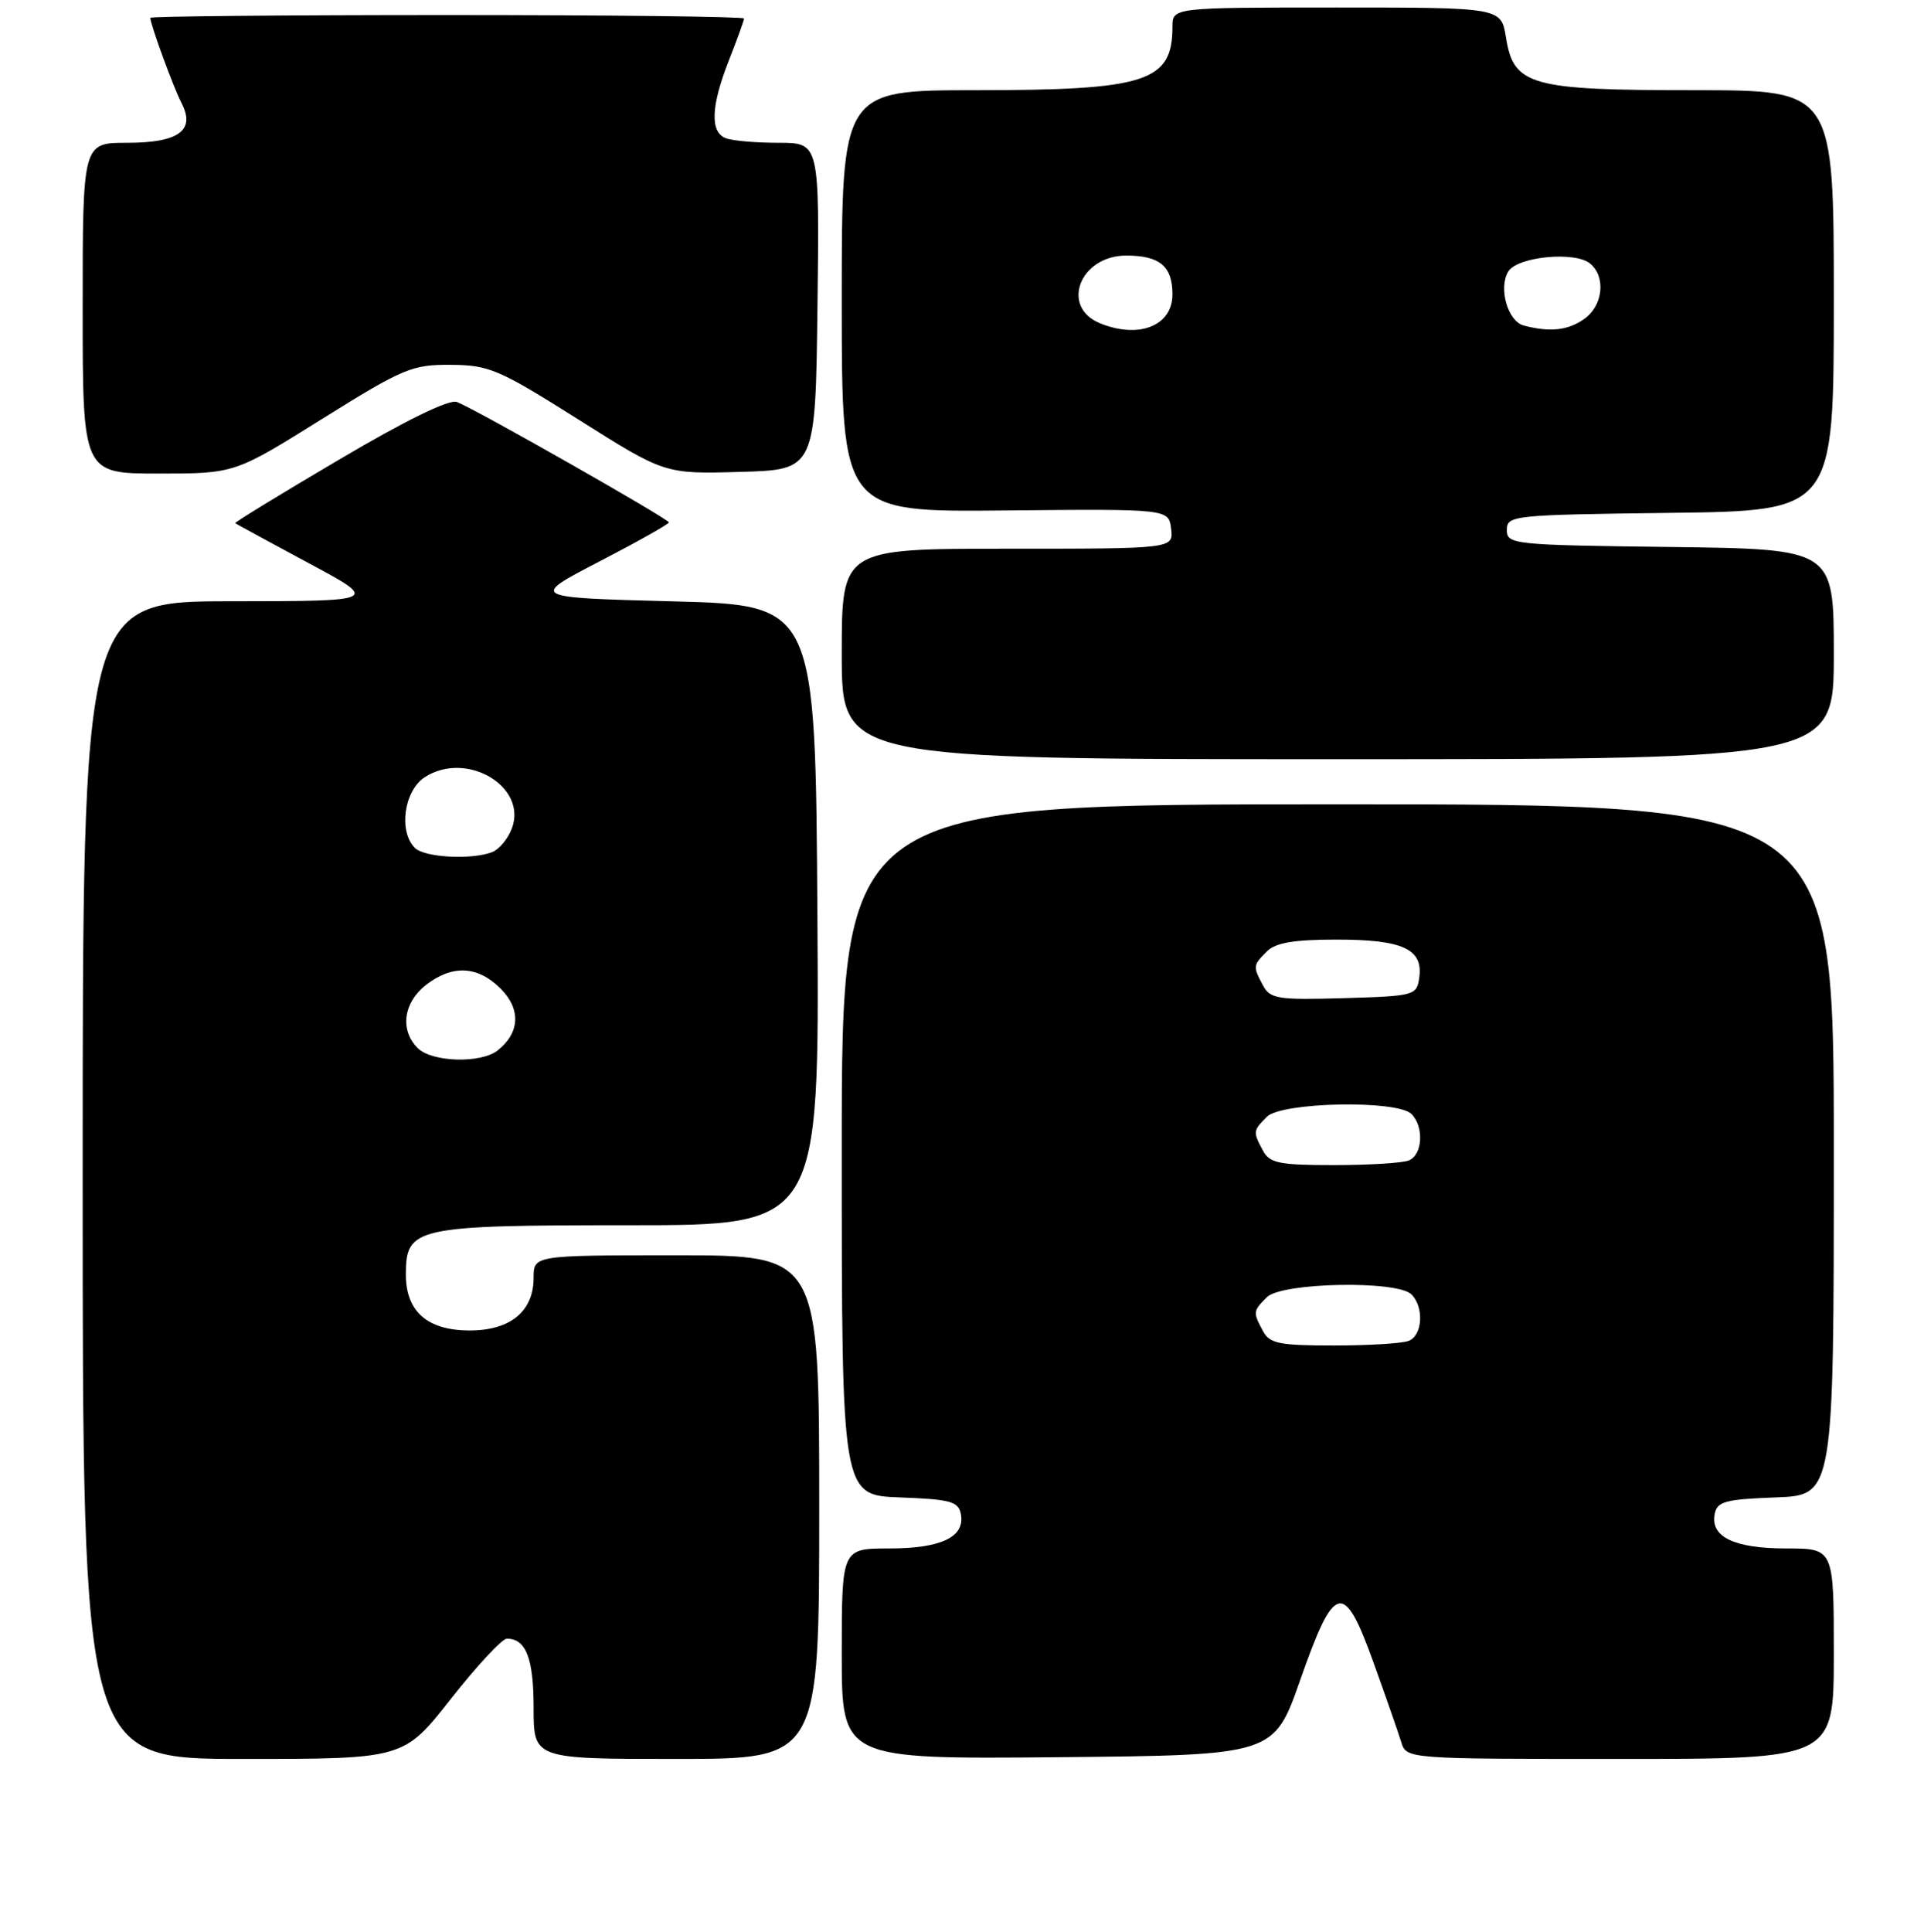 <?xml version="1.0" encoding="UTF-8" standalone="no"?>
<!DOCTYPE svg PUBLIC "-//W3C//DTD SVG 1.1//EN" "http://www.w3.org/Graphics/SVG/1.1/DTD/svg11.dtd" >
<svg xmlns="http://www.w3.org/2000/svg" xmlns:xlink="http://www.w3.org/1999/xlink" version="1.1" viewBox="0 0 256 257">
 <g >
 <path fill="currentColor"
d=" M 60.00 226.00 C 63.46 221.60 66.81 218.00 67.44 218.00 C 69.99 218.00 71.00 220.62 71.00 227.20 C 71.00 234.00 71.00 234.00 90.00 234.00 C 109.00 234.00 109.00 234.00 109.00 200.50 C 109.00 167.00 109.00 167.00 90.00 167.00 C 71.00 167.00 71.00 167.00 71.00 170.00 C 71.00 174.45 67.91 177.00 62.50 177.00 C 56.87 177.00 54.00 174.48 54.00 169.56 C 54.00 163.26 55.16 163.00 83.73 163.00 C 109.02 163.00 109.02 163.00 108.76 121.75 C 108.50 80.50 108.50 80.50 89.50 80.00 C 70.50 79.50 70.50 79.50 79.75 74.70 C 84.84 72.06 89.00 69.72 89.00 69.50 C 89.00 69.05 63.28 54.43 60.80 53.48 C 59.77 53.08 54.00 55.90 45.13 61.14 C 37.40 65.69 31.18 69.50 31.29 69.60 C 31.41 69.70 35.77 72.07 41.00 74.88 C 50.50 79.97 50.50 79.97 30.75 79.99 C 11.00 80.00 11.00 80.00 11.00 157.00 C 11.00 234.00 11.00 234.00 32.36 234.00 C 53.71 234.00 53.71 234.00 60.00 226.00 Z  M 173.00 223.51 C 177.57 210.48 178.80 210.19 182.76 221.20 C 184.40 225.76 186.06 230.51 186.44 231.75 C 187.13 234.00 187.13 234.00 215.57 234.00 C 244.00 234.00 244.00 234.00 244.00 220.00 C 244.00 206.00 244.00 206.00 237.69 206.00 C 230.76 206.00 227.57 204.47 228.15 201.43 C 228.47 199.75 229.53 199.46 236.26 199.21 C 244.00 198.92 244.00 198.92 244.00 152.96 C 244.00 107.00 244.00 107.00 178.00 107.00 C 112.00 107.00 112.00 107.00 112.00 152.96 C 112.00 198.92 112.00 198.92 119.74 199.21 C 126.47 199.46 127.53 199.75 127.85 201.43 C 128.43 204.47 125.24 206.00 118.31 206.00 C 112.00 206.00 112.00 206.00 112.00 220.02 C 112.00 234.03 112.00 234.03 140.75 233.77 C 169.50 233.50 169.50 233.50 173.00 223.51 Z  M 244.00 87.02 C 244.00 73.04 244.00 73.04 222.25 72.77 C 201.26 72.51 200.50 72.43 200.50 70.50 C 200.50 68.57 201.26 68.49 222.25 68.23 C 244.00 67.96 244.00 67.96 244.00 39.98 C 244.00 12.00 244.00 12.00 225.45 12.00 C 203.57 12.00 201.41 11.39 200.38 4.98 C 199.74 1.00 199.74 1.00 177.87 1.00 C 156.00 1.00 156.00 1.00 156.00 3.57 C 156.00 10.88 152.52 12.00 129.85 12.00 C 112.00 12.00 112.00 12.00 112.00 40.07 C 112.00 68.13 112.00 68.13 133.75 67.91 C 155.50 67.70 155.50 67.70 155.82 70.35 C 156.13 73.00 156.13 73.00 134.07 73.00 C 112.00 73.00 112.00 73.00 112.00 87.00 C 112.00 101.00 112.00 101.00 178.00 101.00 C 244.00 101.00 244.00 101.00 244.00 87.02 Z  M 42.83 55.75 C 53.66 48.99 54.82 48.50 59.97 48.54 C 65.08 48.57 66.36 49.12 76.98 55.82 C 88.45 63.06 88.45 63.06 98.48 62.78 C 108.50 62.50 108.50 62.50 108.77 40.75 C 109.04 19.00 109.04 19.00 103.60 19.00 C 100.61 19.00 97.45 18.73 96.58 18.39 C 94.45 17.58 94.59 14.11 97.00 8.00 C 98.10 5.21 99.00 2.72 99.00 2.46 C 99.00 2.21 81.22 2.00 59.50 2.00 C 37.77 2.00 20.00 2.17 20.00 2.37 C 20.00 3.22 23.09 11.66 24.16 13.72 C 26.04 17.36 23.78 19.00 16.88 19.00 C 11.00 19.00 11.00 19.00 11.00 41.00 C 11.00 63.00 11.00 63.00 21.11 63.00 C 31.22 63.00 31.22 63.00 42.83 55.75 Z  M 55.57 139.43 C 53.19 137.05 53.66 133.42 56.63 131.07 C 60.15 128.31 63.55 128.46 66.61 131.52 C 69.34 134.25 69.18 137.41 66.21 139.75 C 63.97 141.51 57.45 141.31 55.57 139.43 Z  M 55.20 112.80 C 53.00 110.60 53.75 105.21 56.50 103.41 C 62.02 99.79 70.23 104.62 68.10 110.23 C 67.58 111.60 66.41 113.01 65.49 113.36 C 62.74 114.42 56.48 114.08 55.20 112.80 Z  M 168.04 177.07 C 166.70 174.56 166.71 174.43 168.57 172.57 C 170.53 170.61 185.91 170.31 187.80 172.20 C 189.51 173.91 189.28 177.68 187.42 178.39 C 186.55 178.73 182.06 179.00 177.45 179.00 C 170.19 179.00 168.93 178.74 168.04 177.07 Z  M 168.04 153.07 C 166.70 150.56 166.71 150.43 168.57 148.57 C 170.53 146.61 185.91 146.31 187.80 148.20 C 189.51 149.91 189.28 153.68 187.42 154.39 C 186.55 154.73 182.06 155.00 177.45 155.00 C 170.19 155.00 168.93 154.74 168.04 153.07 Z  M 168.05 131.10 C 166.69 128.56 166.71 128.43 168.57 126.57 C 169.73 125.41 172.18 125.00 177.88 125.00 C 186.64 125.00 189.38 126.26 188.84 130.06 C 188.51 132.43 188.23 132.51 178.80 132.79 C 170.02 133.04 169.01 132.89 168.05 131.10 Z  M 146.39 43.02 C 141.04 40.86 143.67 34.00 149.86 34.00 C 154.31 34.00 156.00 35.42 156.00 39.16 C 156.00 43.34 151.57 45.11 146.39 43.02 Z  M 202.75 43.31 C 200.61 42.75 199.34 38.27 200.70 36.10 C 201.94 34.13 209.58 33.40 211.57 35.06 C 213.71 36.83 213.29 40.68 210.78 42.44 C 208.60 43.97 206.24 44.22 202.75 43.31 Z "/>
</g>
</svg>